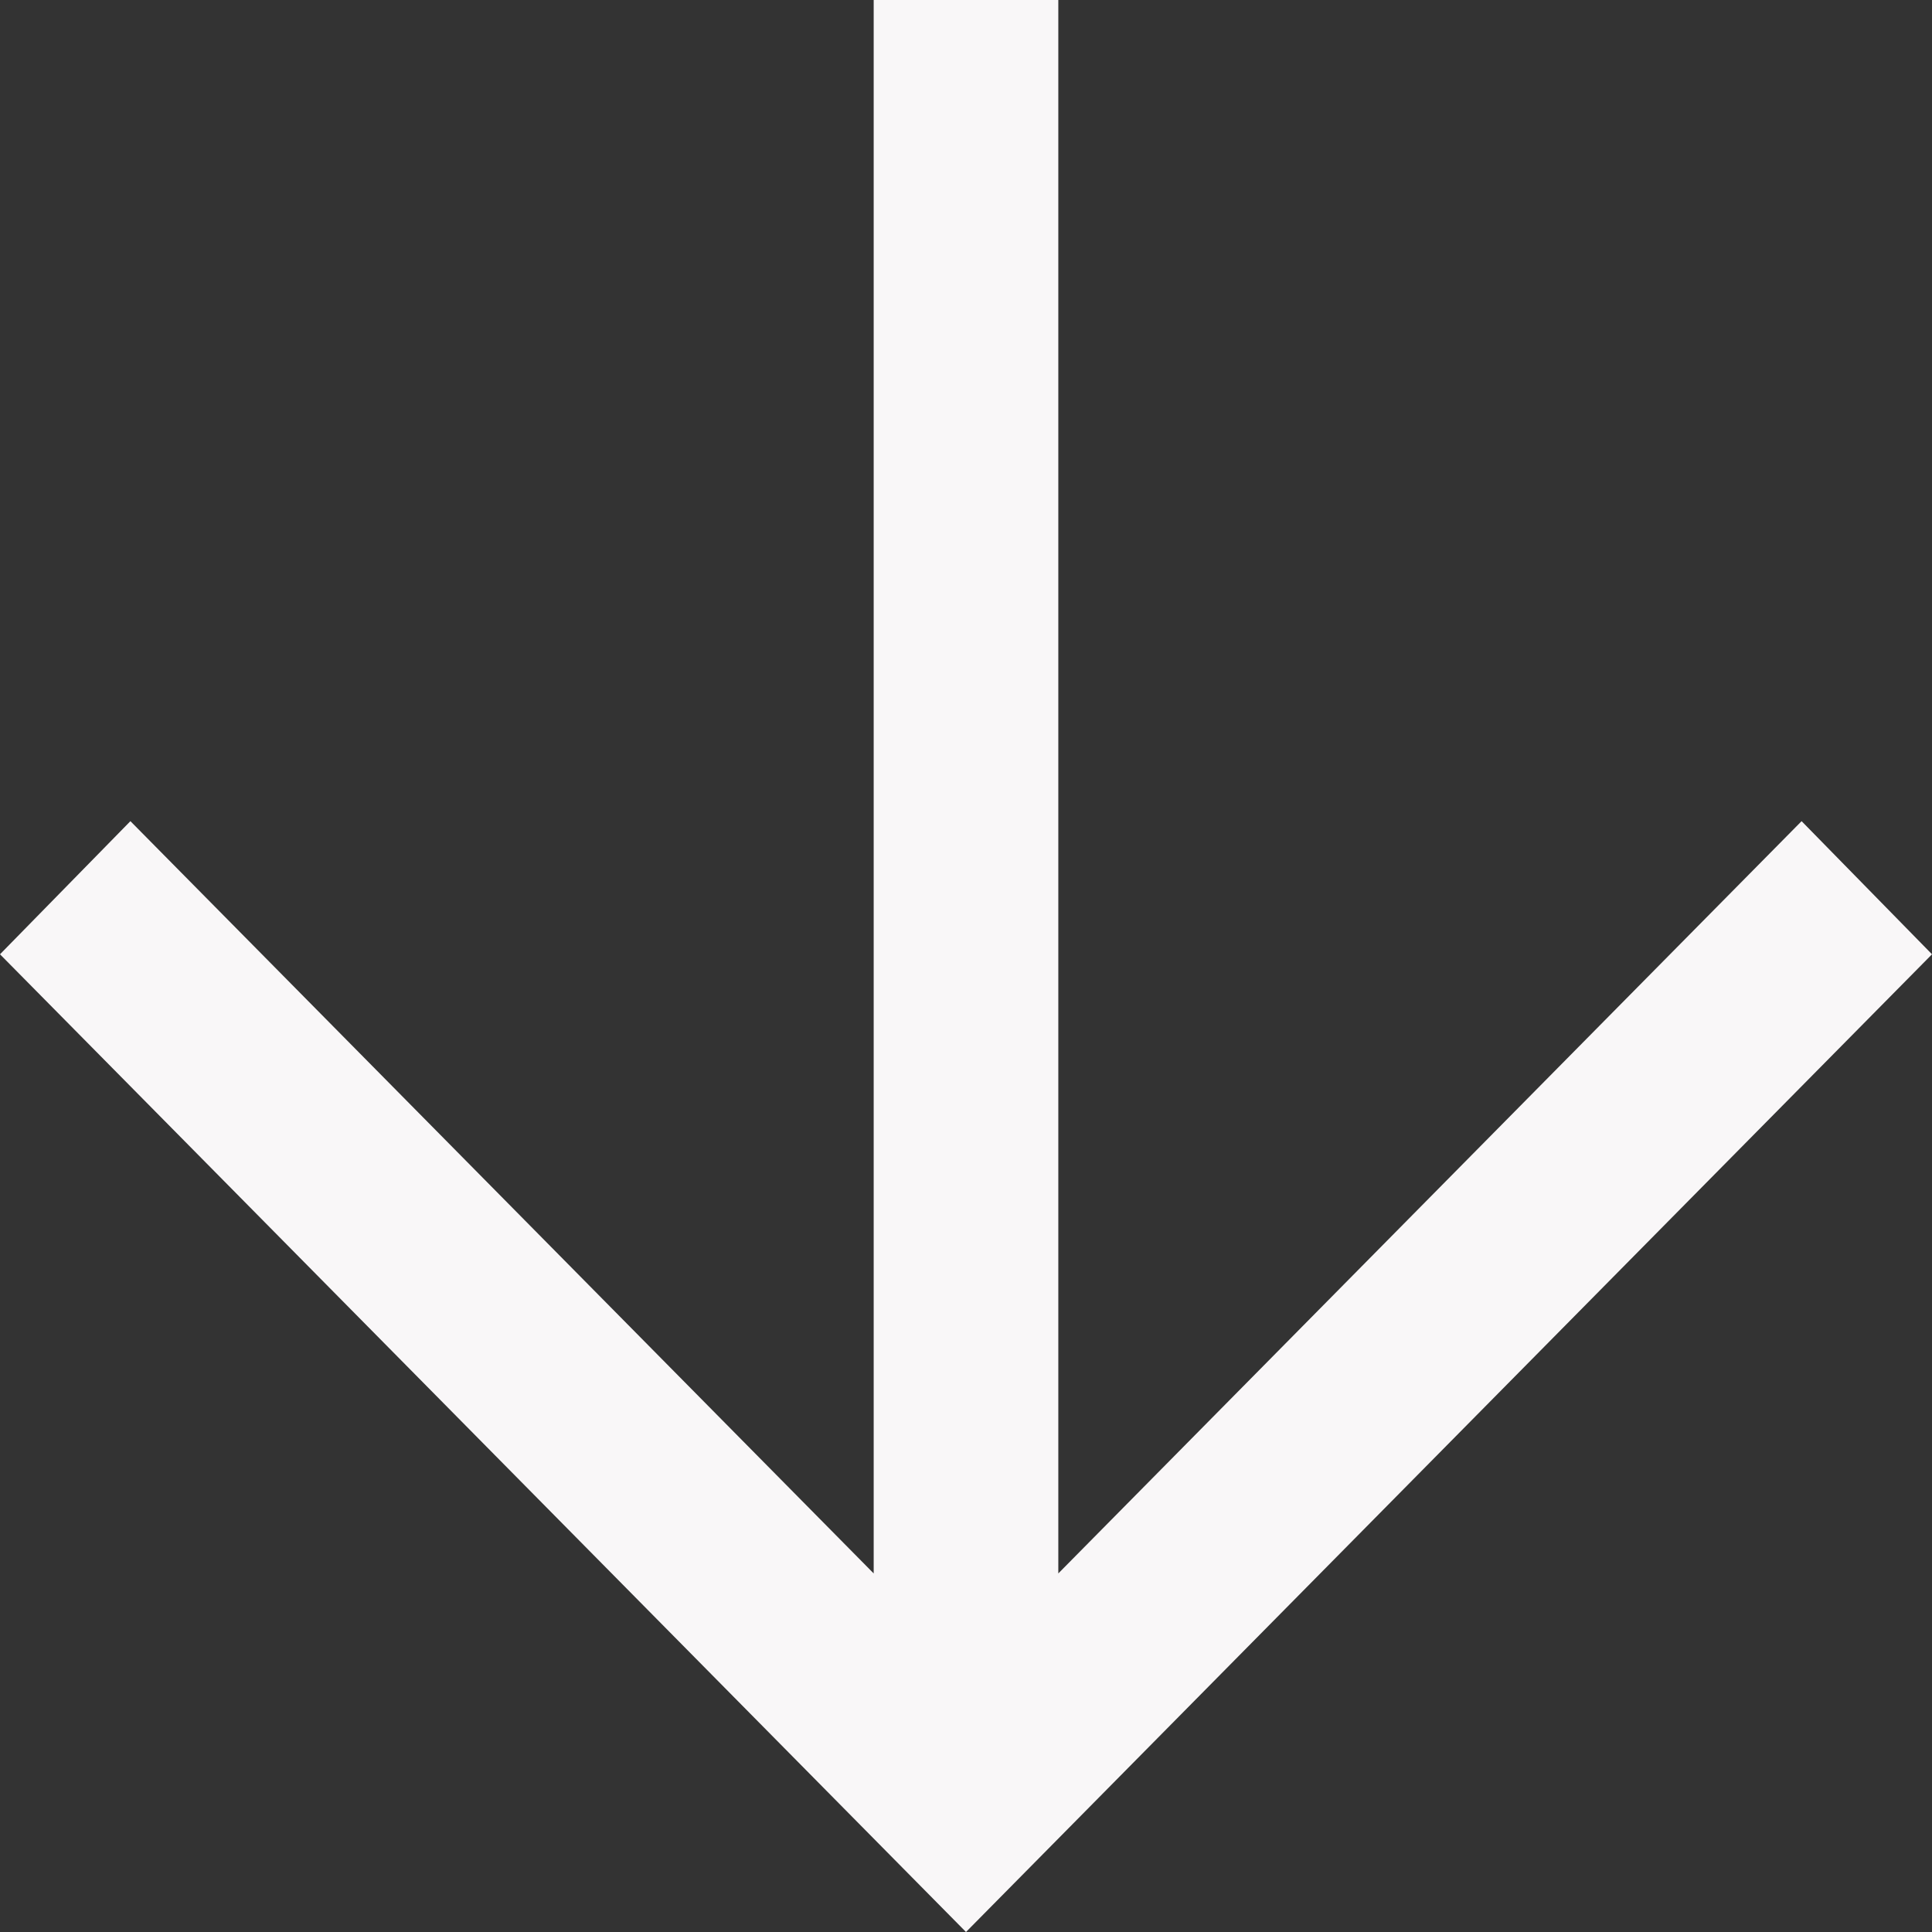 <svg width="32" height="32" viewBox="0 0 32 32" fill="none" xmlns="http://www.w3.org/2000/svg">
<rect x="0" y="0" width="32" height="32" fill="#333333" stroke="none"/>
<g clip-path="url(#clip0_3468_164873)">
<path d="M32 15.806L16 32L-6.90925e-07 15.806L2.16 13.601L14.471 26.061L14.471 -7.66229e-07L17.529 -6.32536e-07L17.529 26.061L29.84 13.601L32 15.806Z" fill="#F9F7F8"/>
</g>
<defs>
<clipPath id="clip0_3468_164873">
<rect width="32" height="32" fill="white" transform="translate(32) rotate(90)"/>
</clipPath>
</defs>
</svg>
